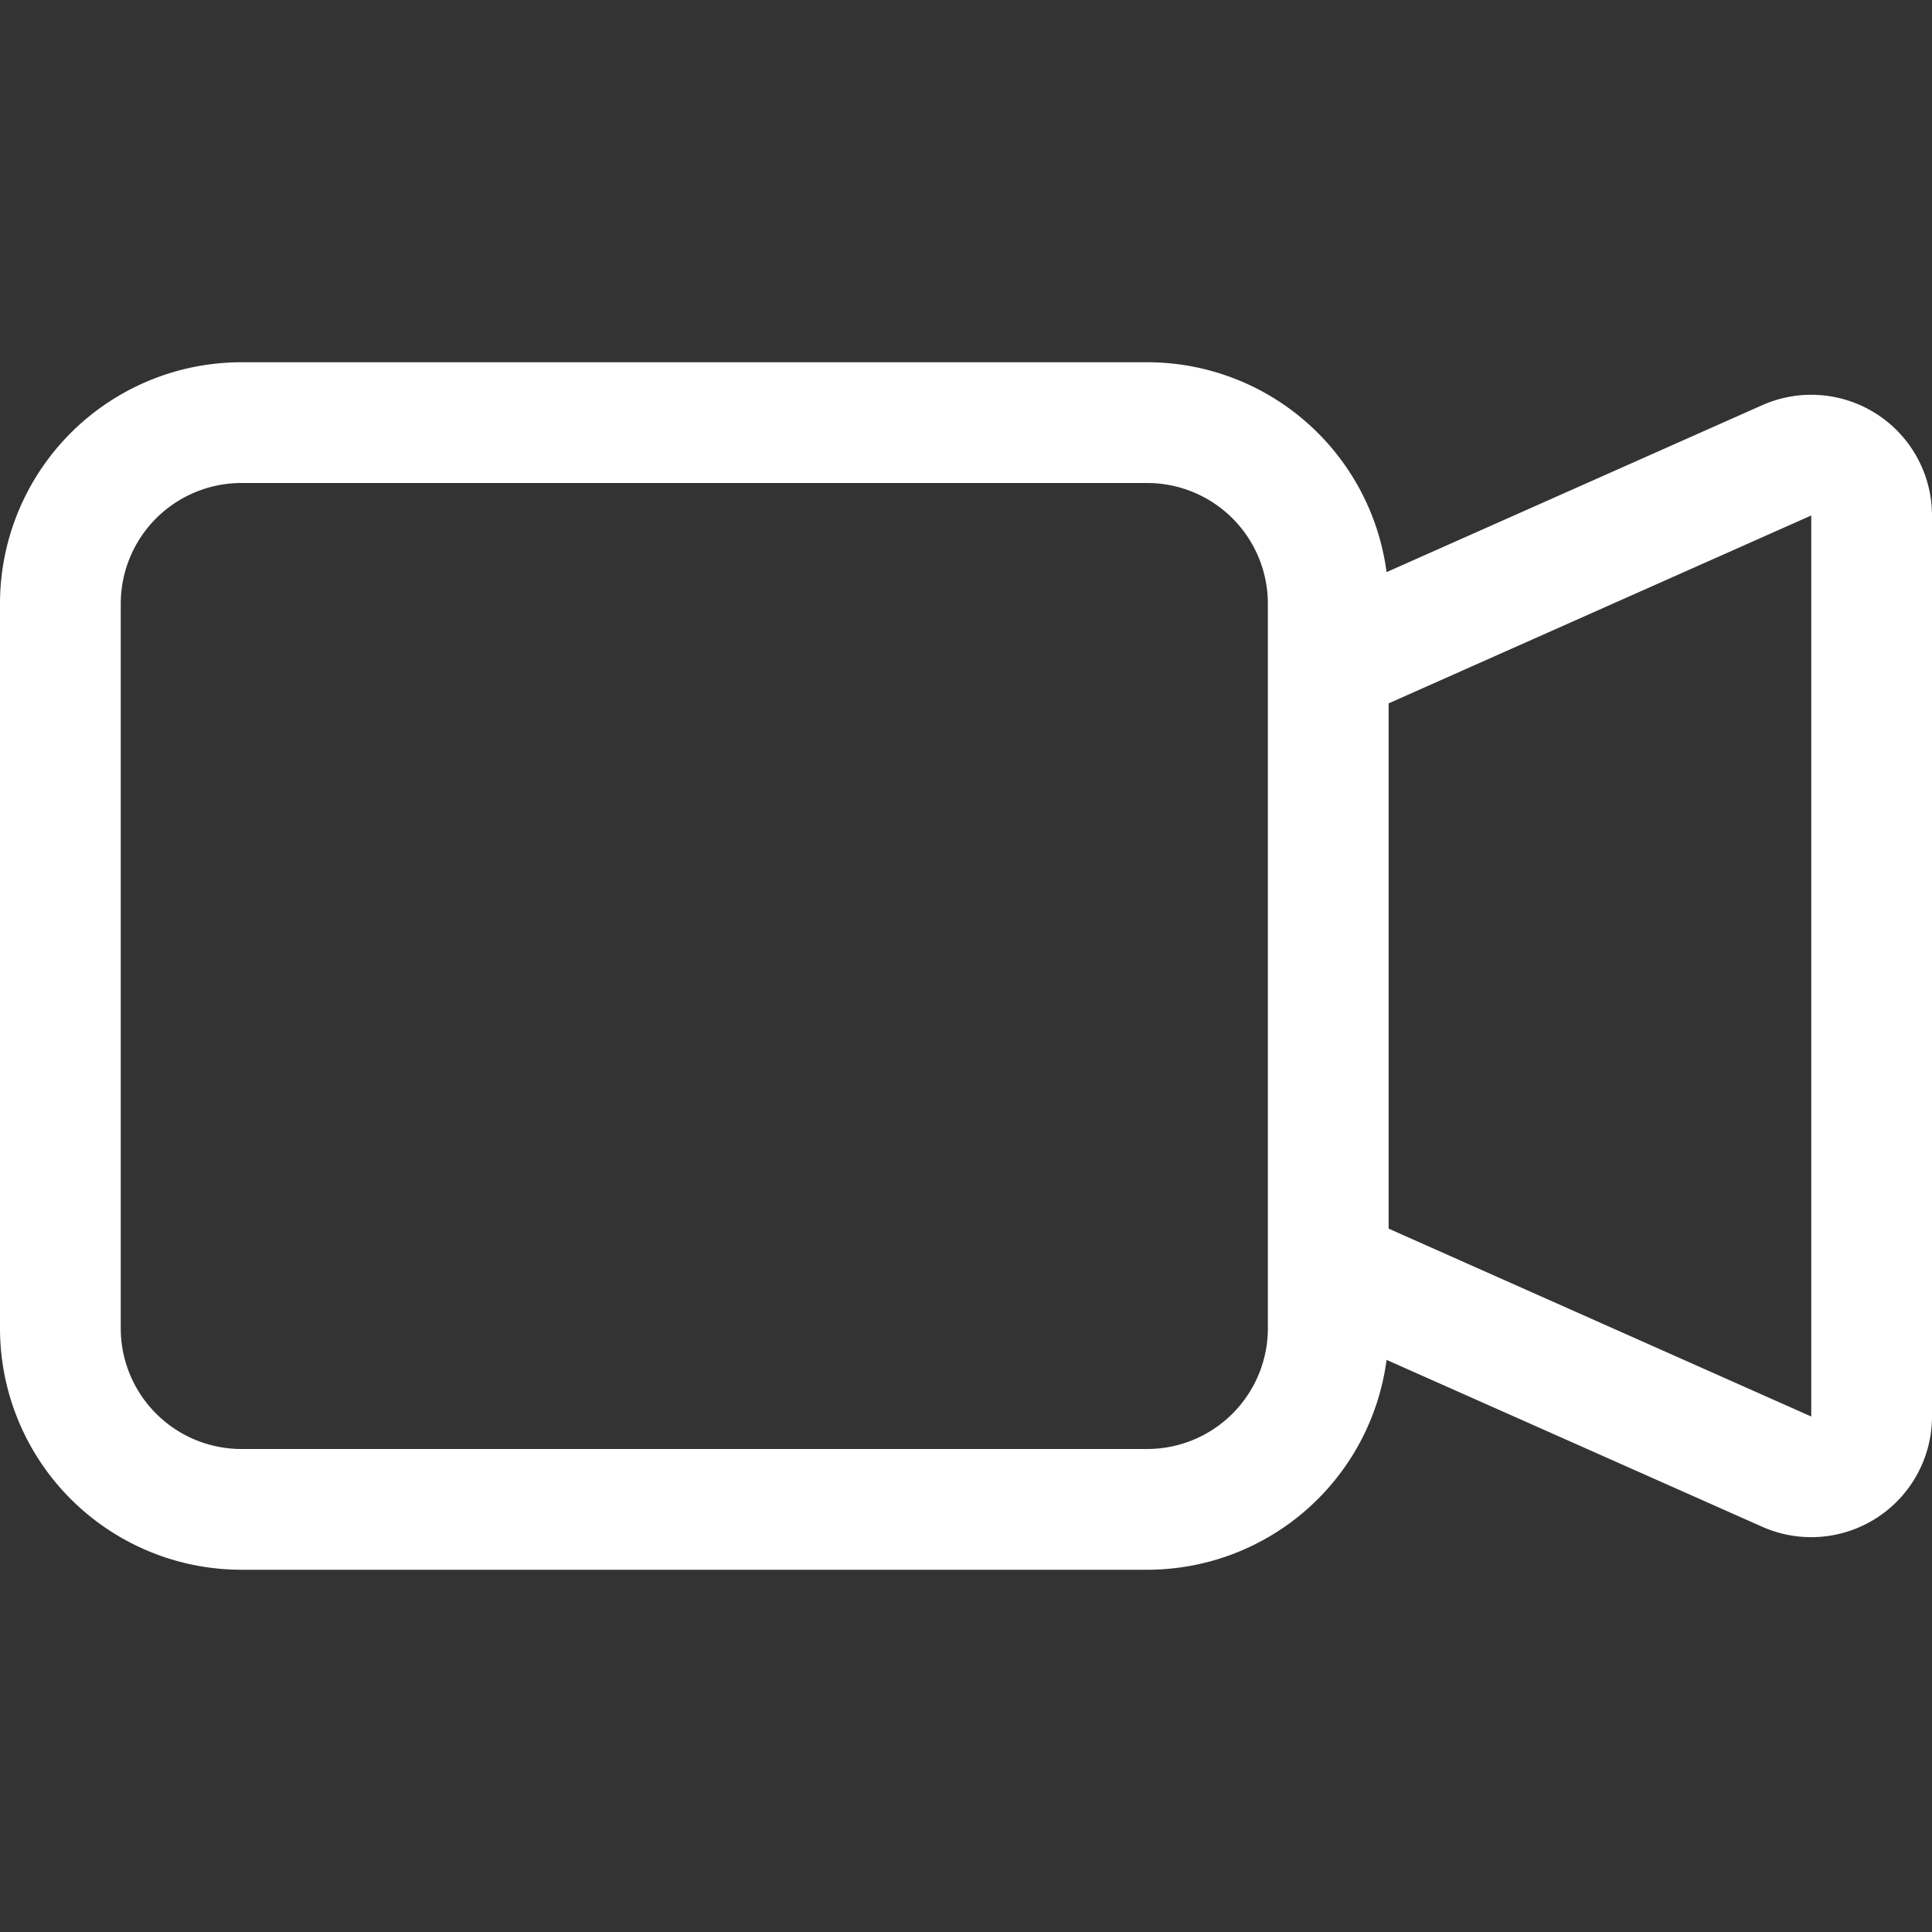 <svg stroke="white" fill="white" stroke-width="0" viewBox="0 0 16 16" height="1em" width="1em"
  xmlns="http://www.w3.org/2000/svg">
  <rect x="0" y="0" width="16" height="16" fill="#333333" stroke="none"/>
  <path fill-rule="evenodd" d="M0 5a2 2 0 0 1 2-2h7.5a2 2 0 0 1 1.983 1.738l3.11-1.382A1 1 0 0 1 16 4.269v7.462a1 1 0 0 1-1.406.913l-3.111-1.382A2 2 0 0 1 9.5 13H2a2 2 0 0 1-2-2V5zm11.5 5.175 3.5 1.556V4.269l-3.5 1.556v4.35zM2 4a1 1 0 0 0-1 1v6a1 1 0 0 0 1 1h7.5a1 1 0 0 0 1-1V5a1 1 0 0 0-1-1H2z"></path>
</svg>